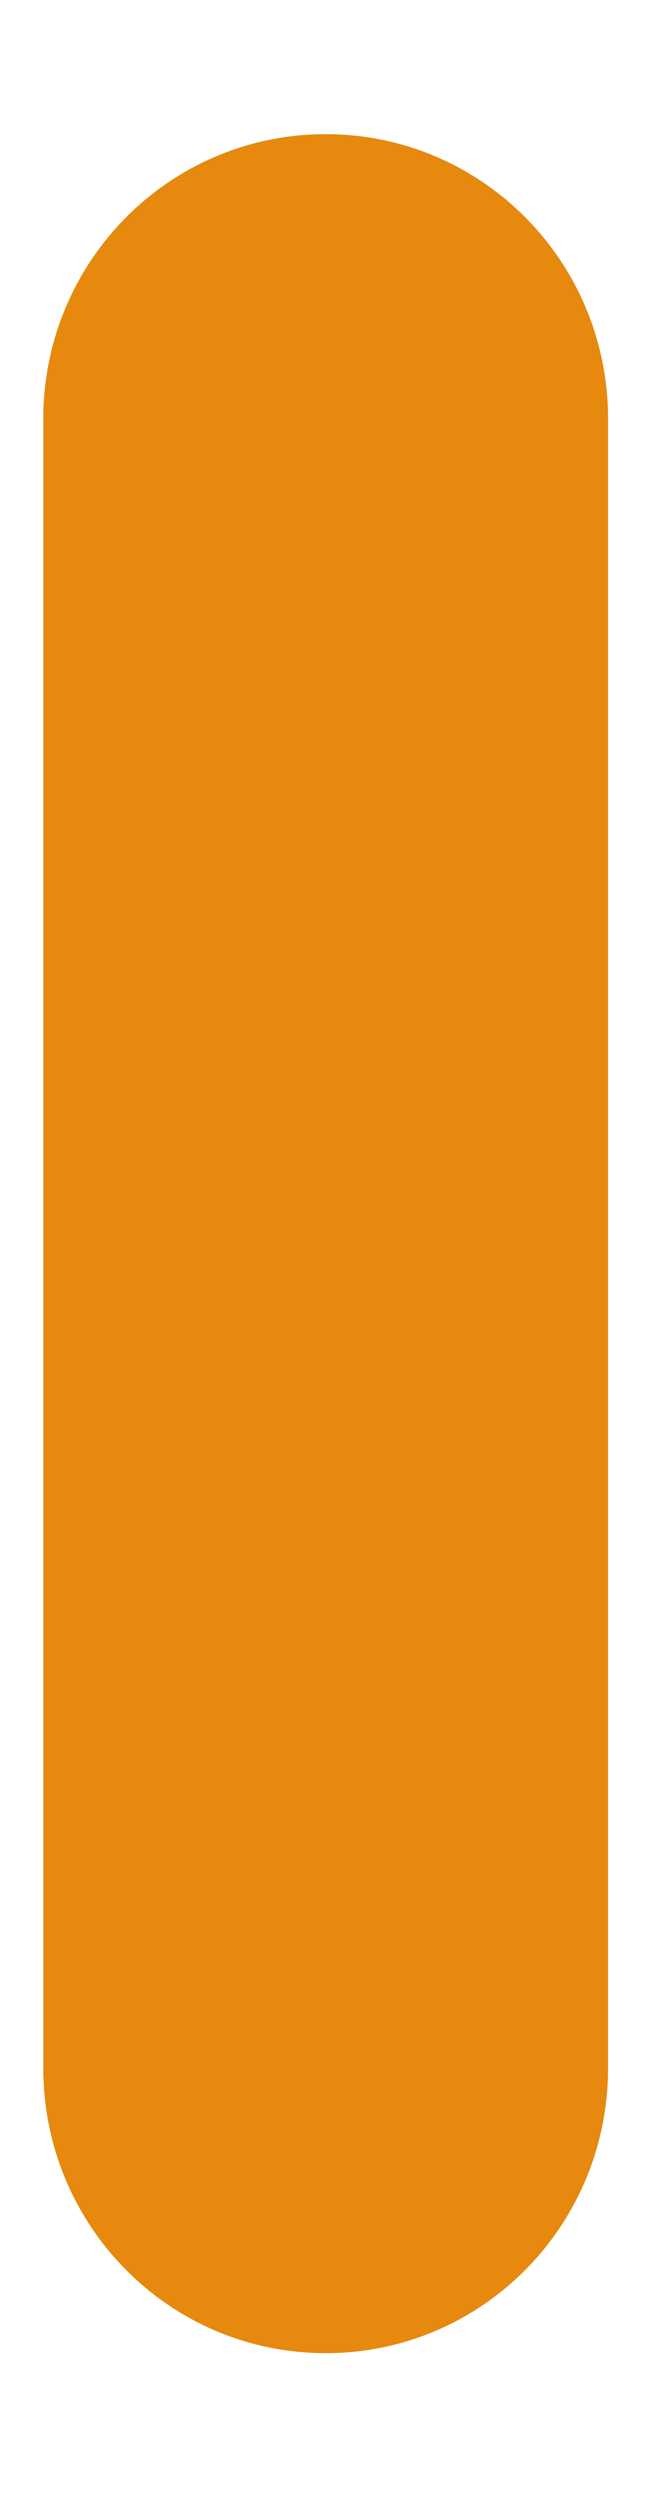 <svg width="4" height="15" viewBox="0 0 4 15" fill="none" xmlns="http://www.w3.org/2000/svg">
<path d="M1.956 14.119C2.895 14.119 3.652 13.354 3.652 12.408V2.513C3.652 1.57 2.895 0.805 1.956 0.805C1.017 0.805 0.26 1.57 0.26 2.513V12.408C0.26 13.354 1.017 14.119 1.956 14.119Z" fill="#E6890E"/>
</svg>
